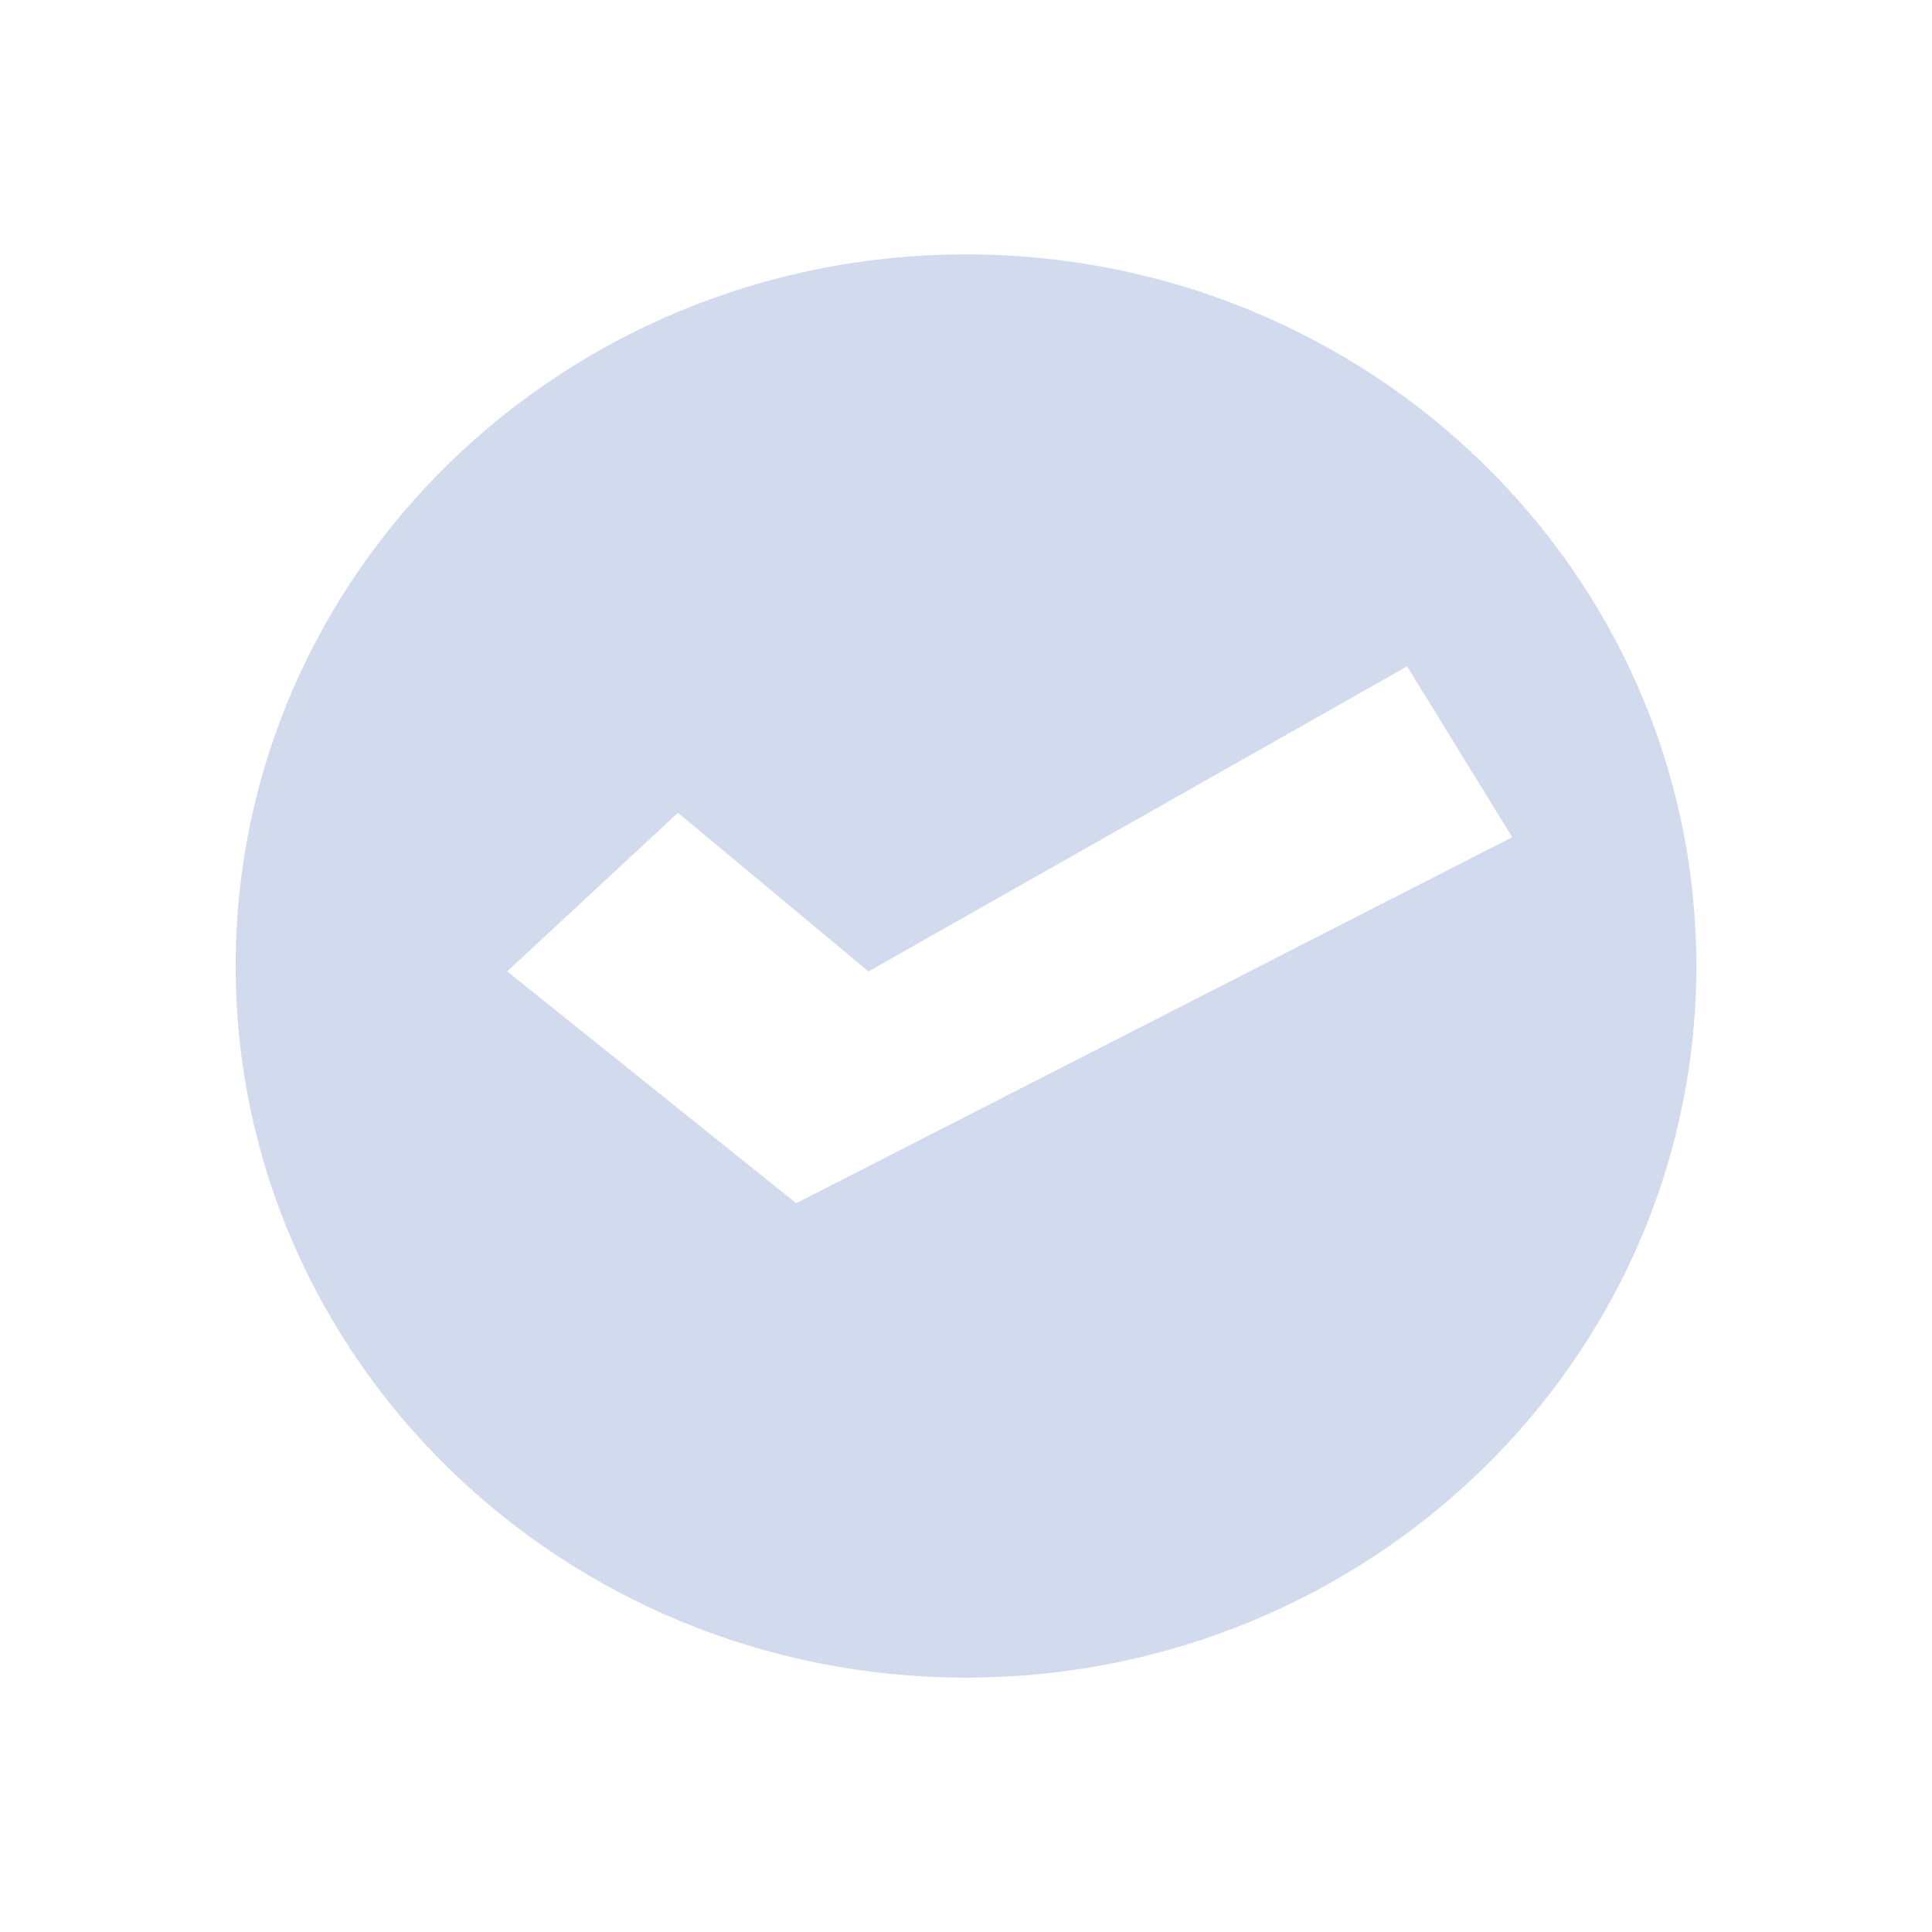 <svg id="eqWt1aSAjzl1" xmlns="http://www.w3.org/2000/svg" xmlns:xlink="http://www.w3.org/1999/xlink" viewBox="0 0 300 300" shape-rendering="geometricPrecision" text-rendering="geometricPrecision"><path d="M36.591,134.733C36.591,73.706,87.366,24.233,150,24.233s113.409,49.473,113.409,110.501-50.775,110.501-113.409,110.501-113.409-49.473-113.409-110.501Zm42.165.837l44.879,35.997l111.179-56.837-16.32-26.524-83.639,47.364-29.58-24.629-26.52,24.629Z" transform="translate(0 15.267)" fill="#d2dbed" stroke-width="0"/></svg>
